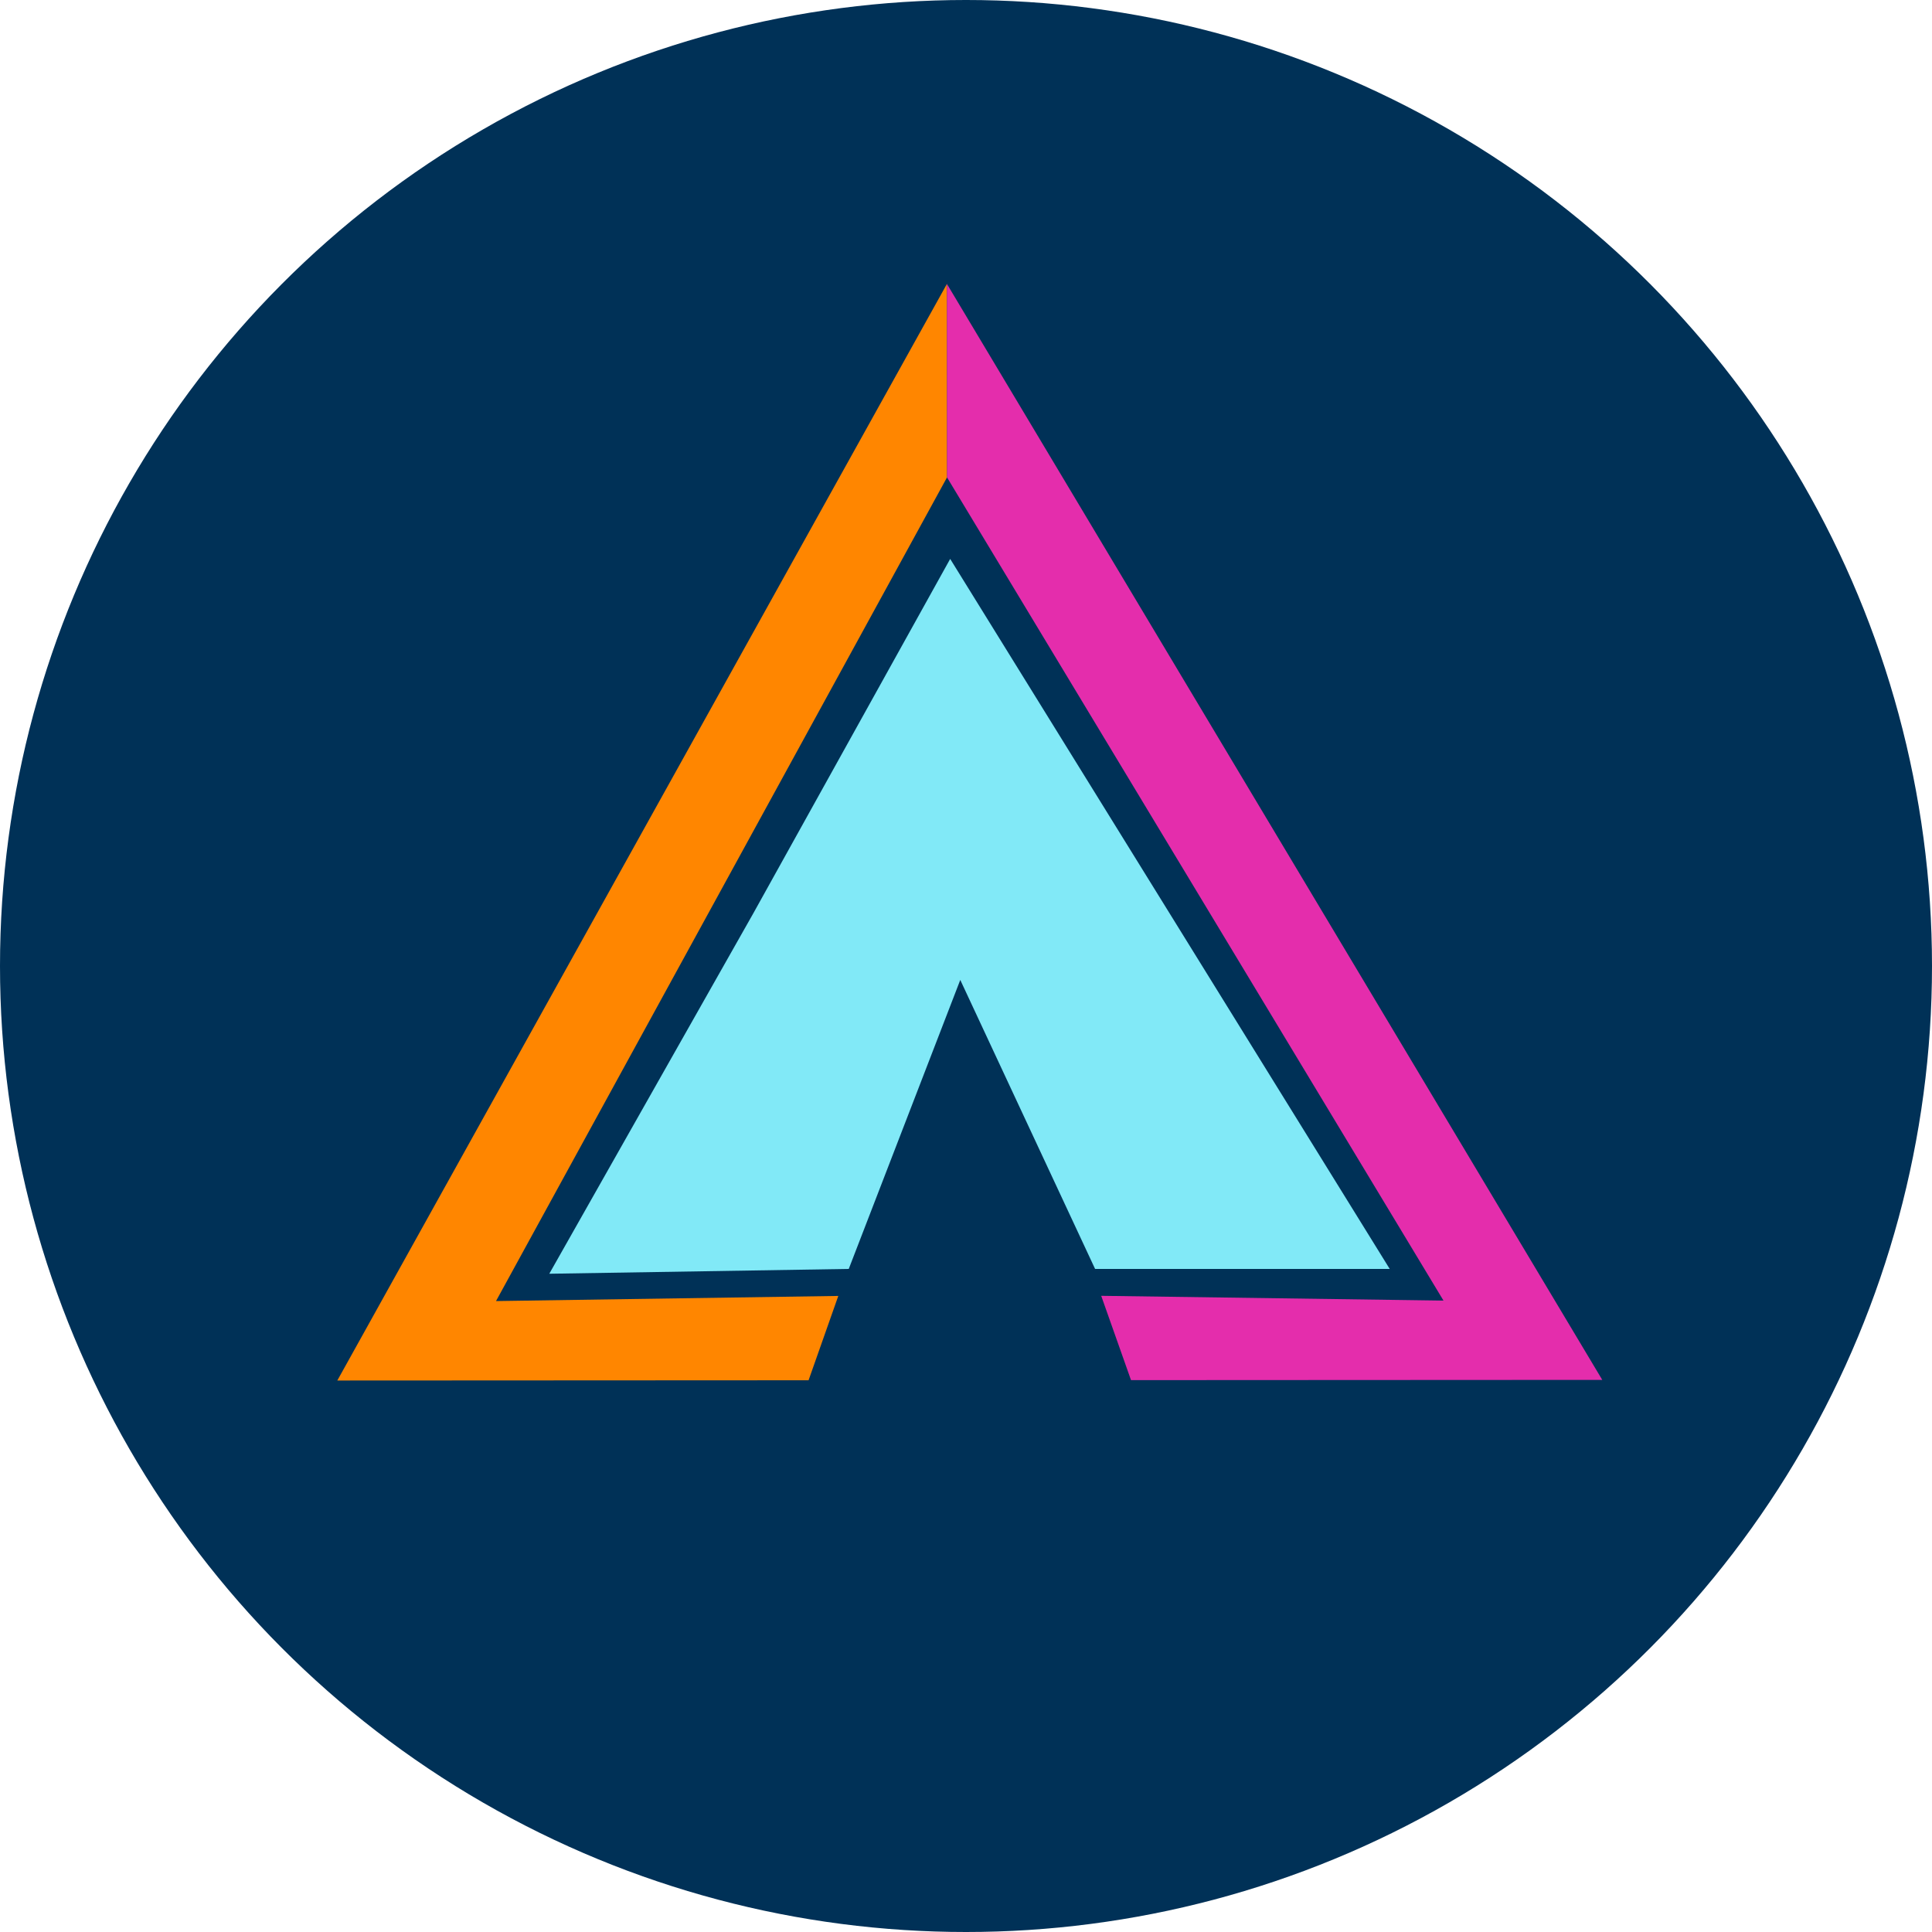 <svg width="218" height="218" viewBox="0 0 218 218" fill="none" xmlns="http://www.w3.org/2000/svg">
<circle cx="109" cy="109" r="109" fill="#003157"/>
<path d="M108.354 110.572L123.565 143.18L156.81 143.18L107.215 63.065L85.042 102.983L61.98 143.725L95.77 143.18L108.354 110.572Z" fill="#81E9F7"/>
<path d="M91.236 155.745L94.59 146.228L55.968 146.807L106.859 53.865L106.848 32.036L38.061 155.772L91.236 155.745Z" fill="#FF8600"/>
<path d="M127.62 155.729L124.256 146.215L162.879 146.755L106.859 53.866L106.848 32.036L180.795 155.702L127.62 155.729Z" fill="#E42DAC"/>
</svg>
